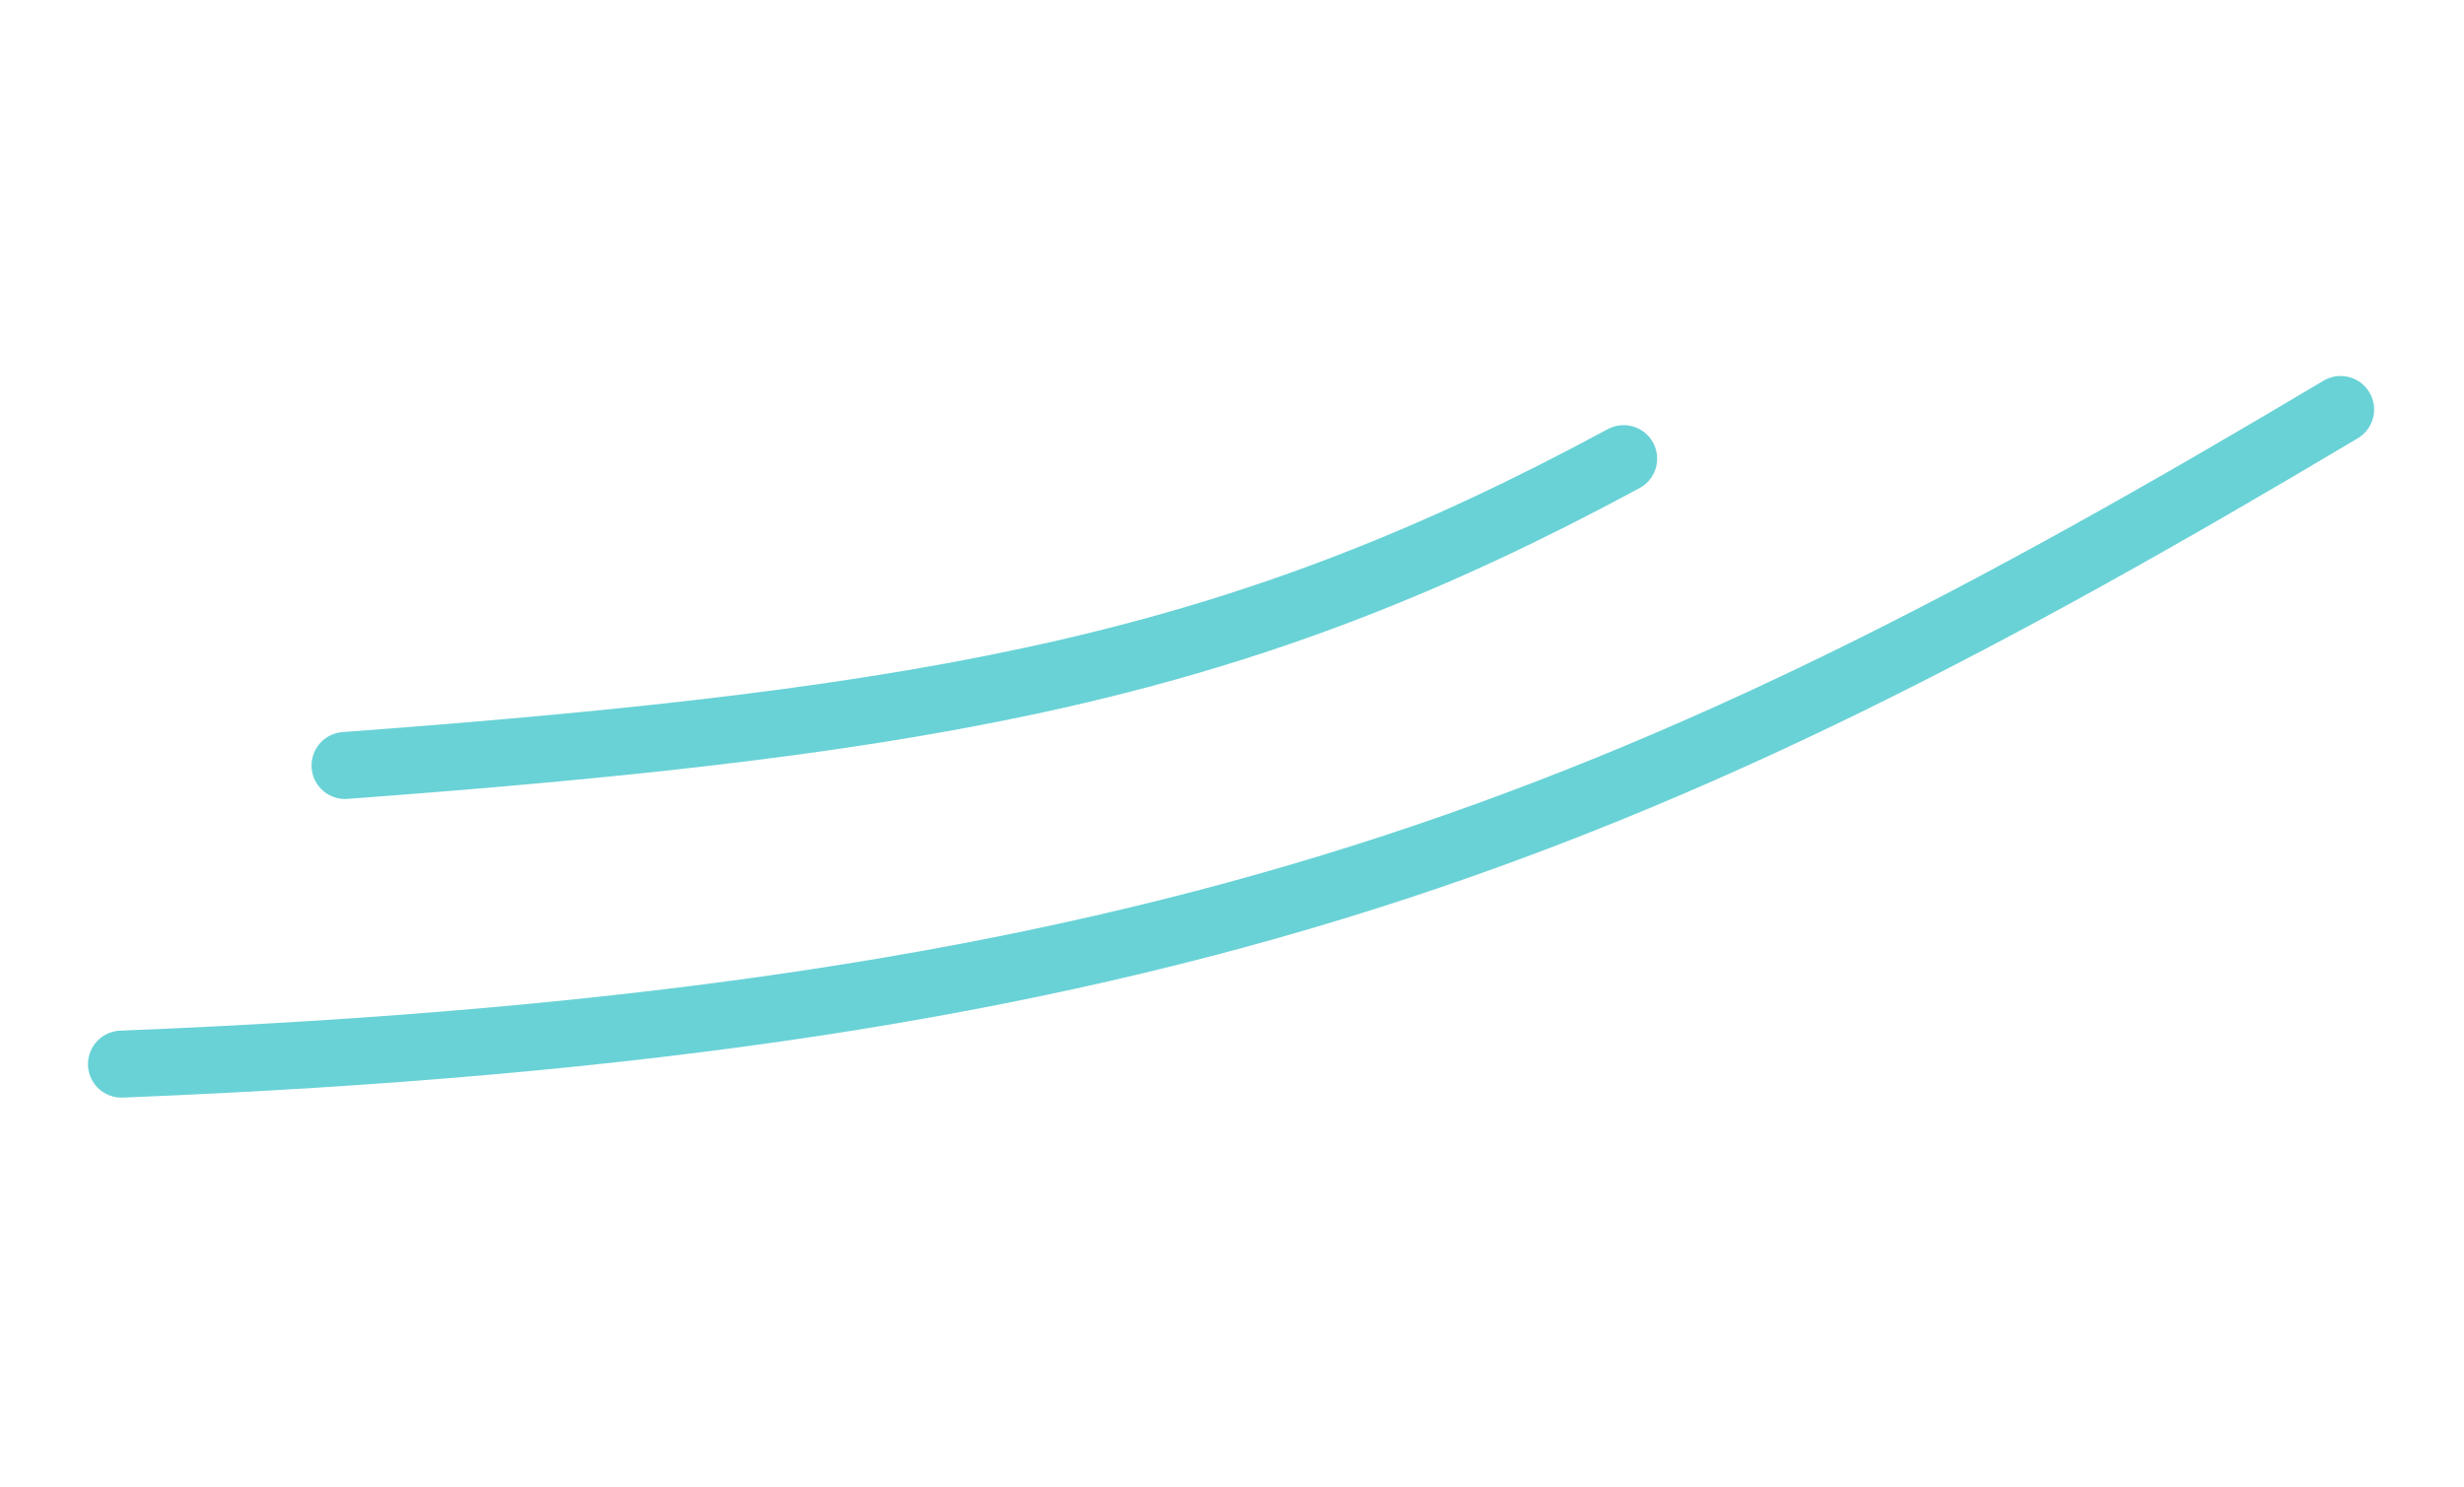 <svg width="169" height="102" viewBox="0 0 169 102" fill="none" xmlns="http://www.w3.org/2000/svg">
<path d="M111.362 31.462C85.165 45.615 64.932 49.457 23.665 52.513" stroke="#69D2D6" stroke-width="4.595" stroke-linecap="round"/>
<path d="M160.538 28.091C112.588 56.67 80.589 70.116 8.331 72.999" stroke="#69D2D6" stroke-width="4.595" stroke-linecap="round"/>
</svg>
